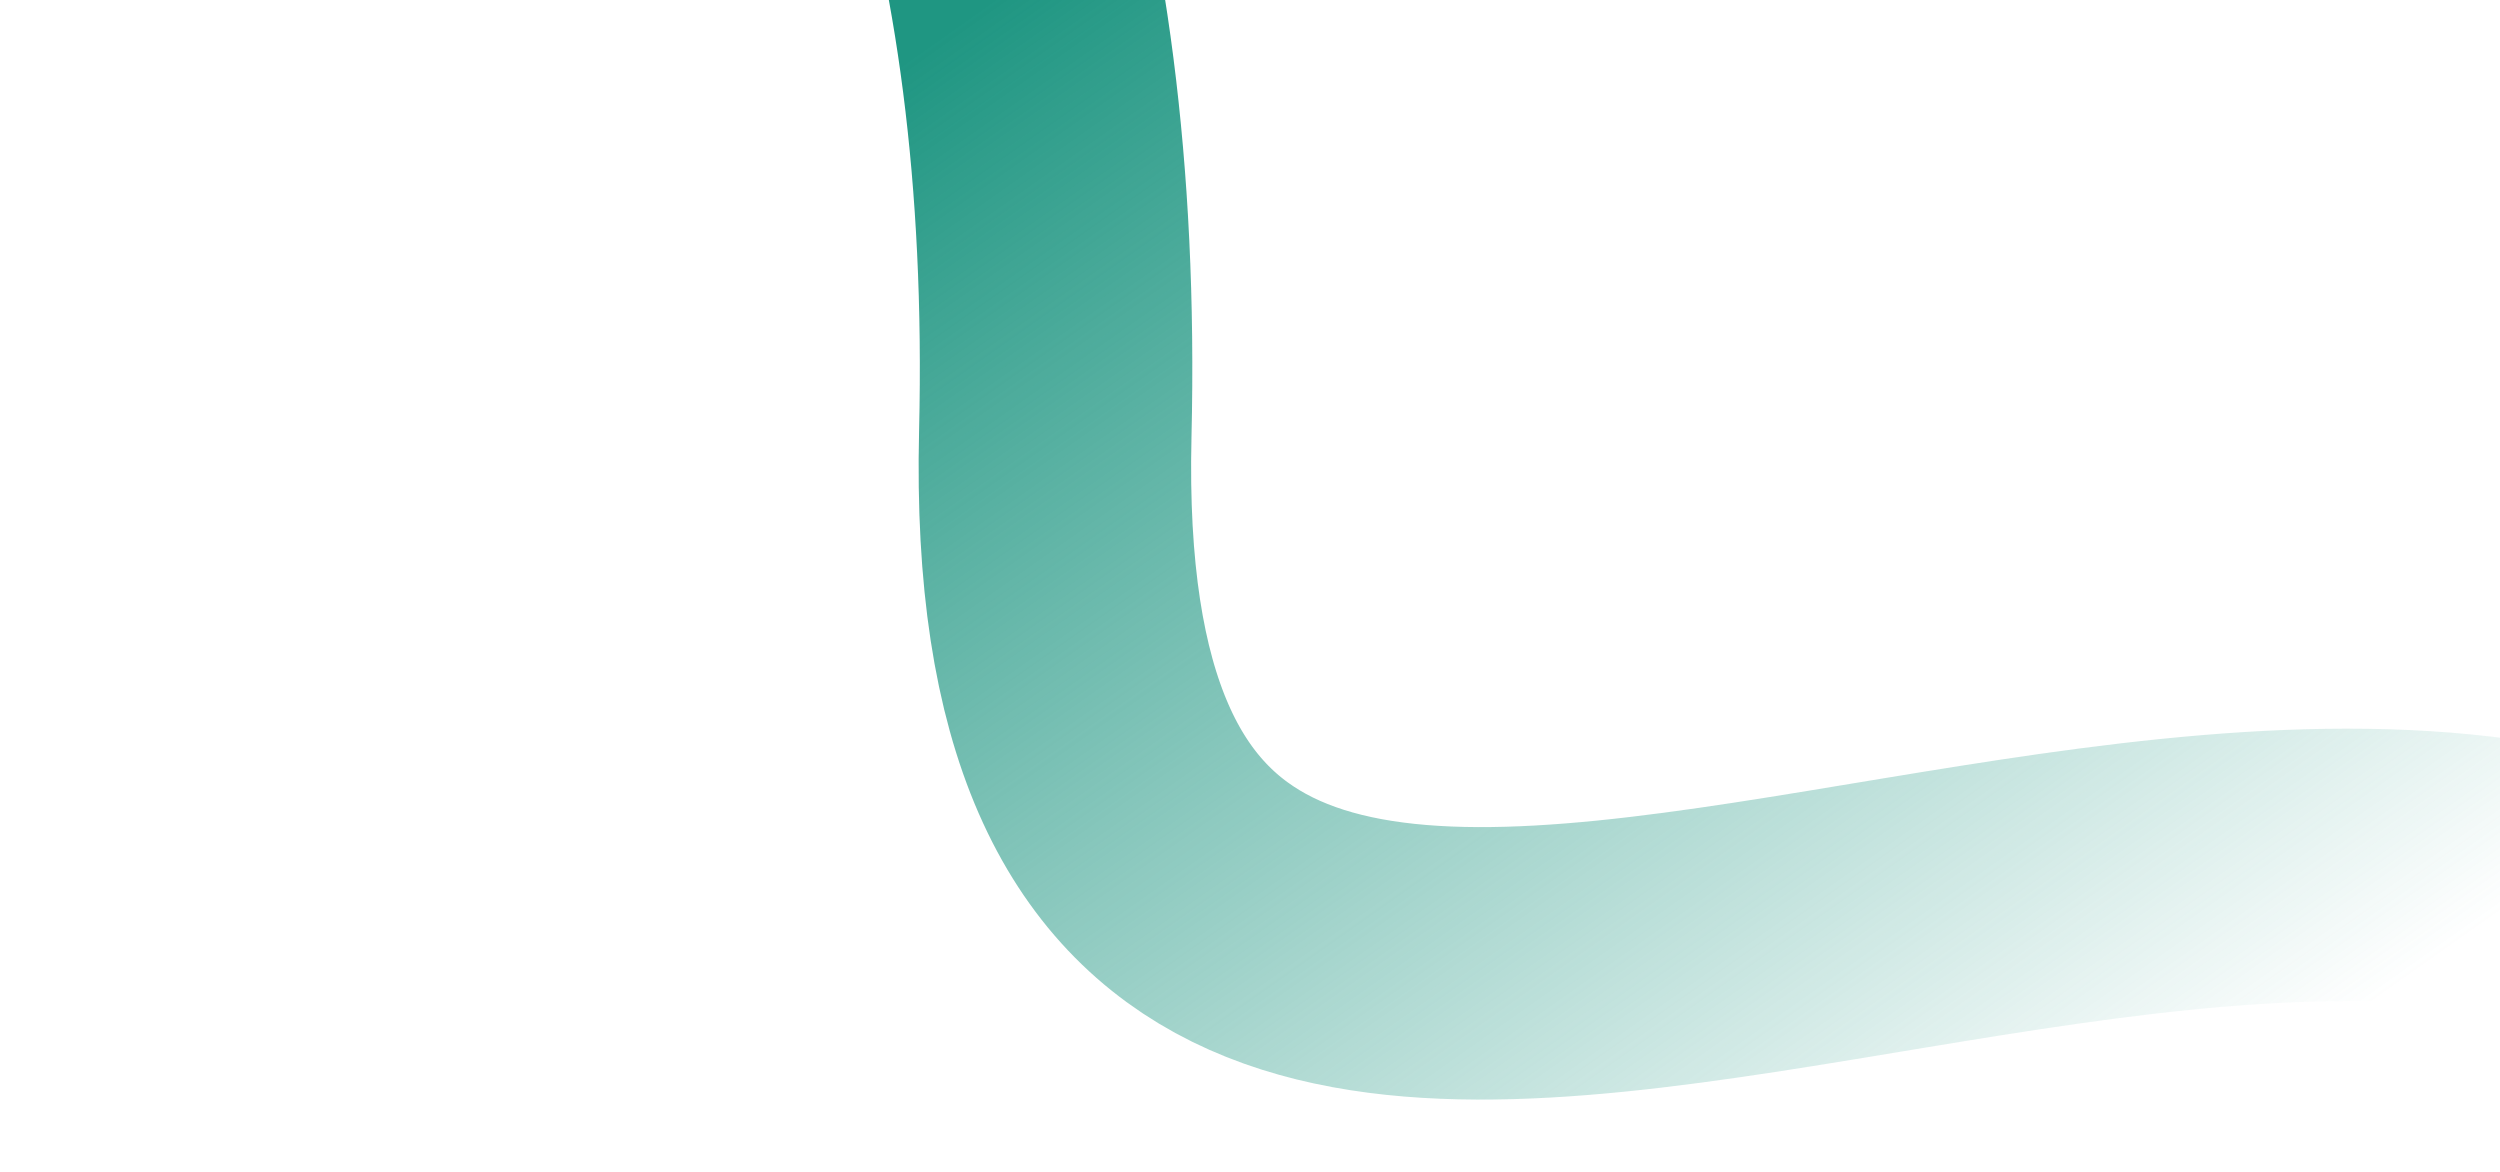<svg width="367" height="172" viewBox="0 0 367 172" fill="none" xmlns="http://www.w3.org/2000/svg">
<path d="M5.311 -156.085C75.579 -139.749 158.571 -89.249 154.916 63.707C150.961 229.197 342.655 63.639 424.545 158.608" stroke="url(#paint0_linear_2136_4952)" stroke-width="40"/>
<defs>
<linearGradient id="paint0_linear_2136_4952" x1="158.86" y1="-9.432" x2="295.863" y2="184.414" gradientUnits="userSpaceOnUse">
<stop stop-color="#1F9682"/>
<stop offset="1" stop-color="#1F9682" stop-opacity="0"/>
</linearGradient>
</defs>
</svg>
